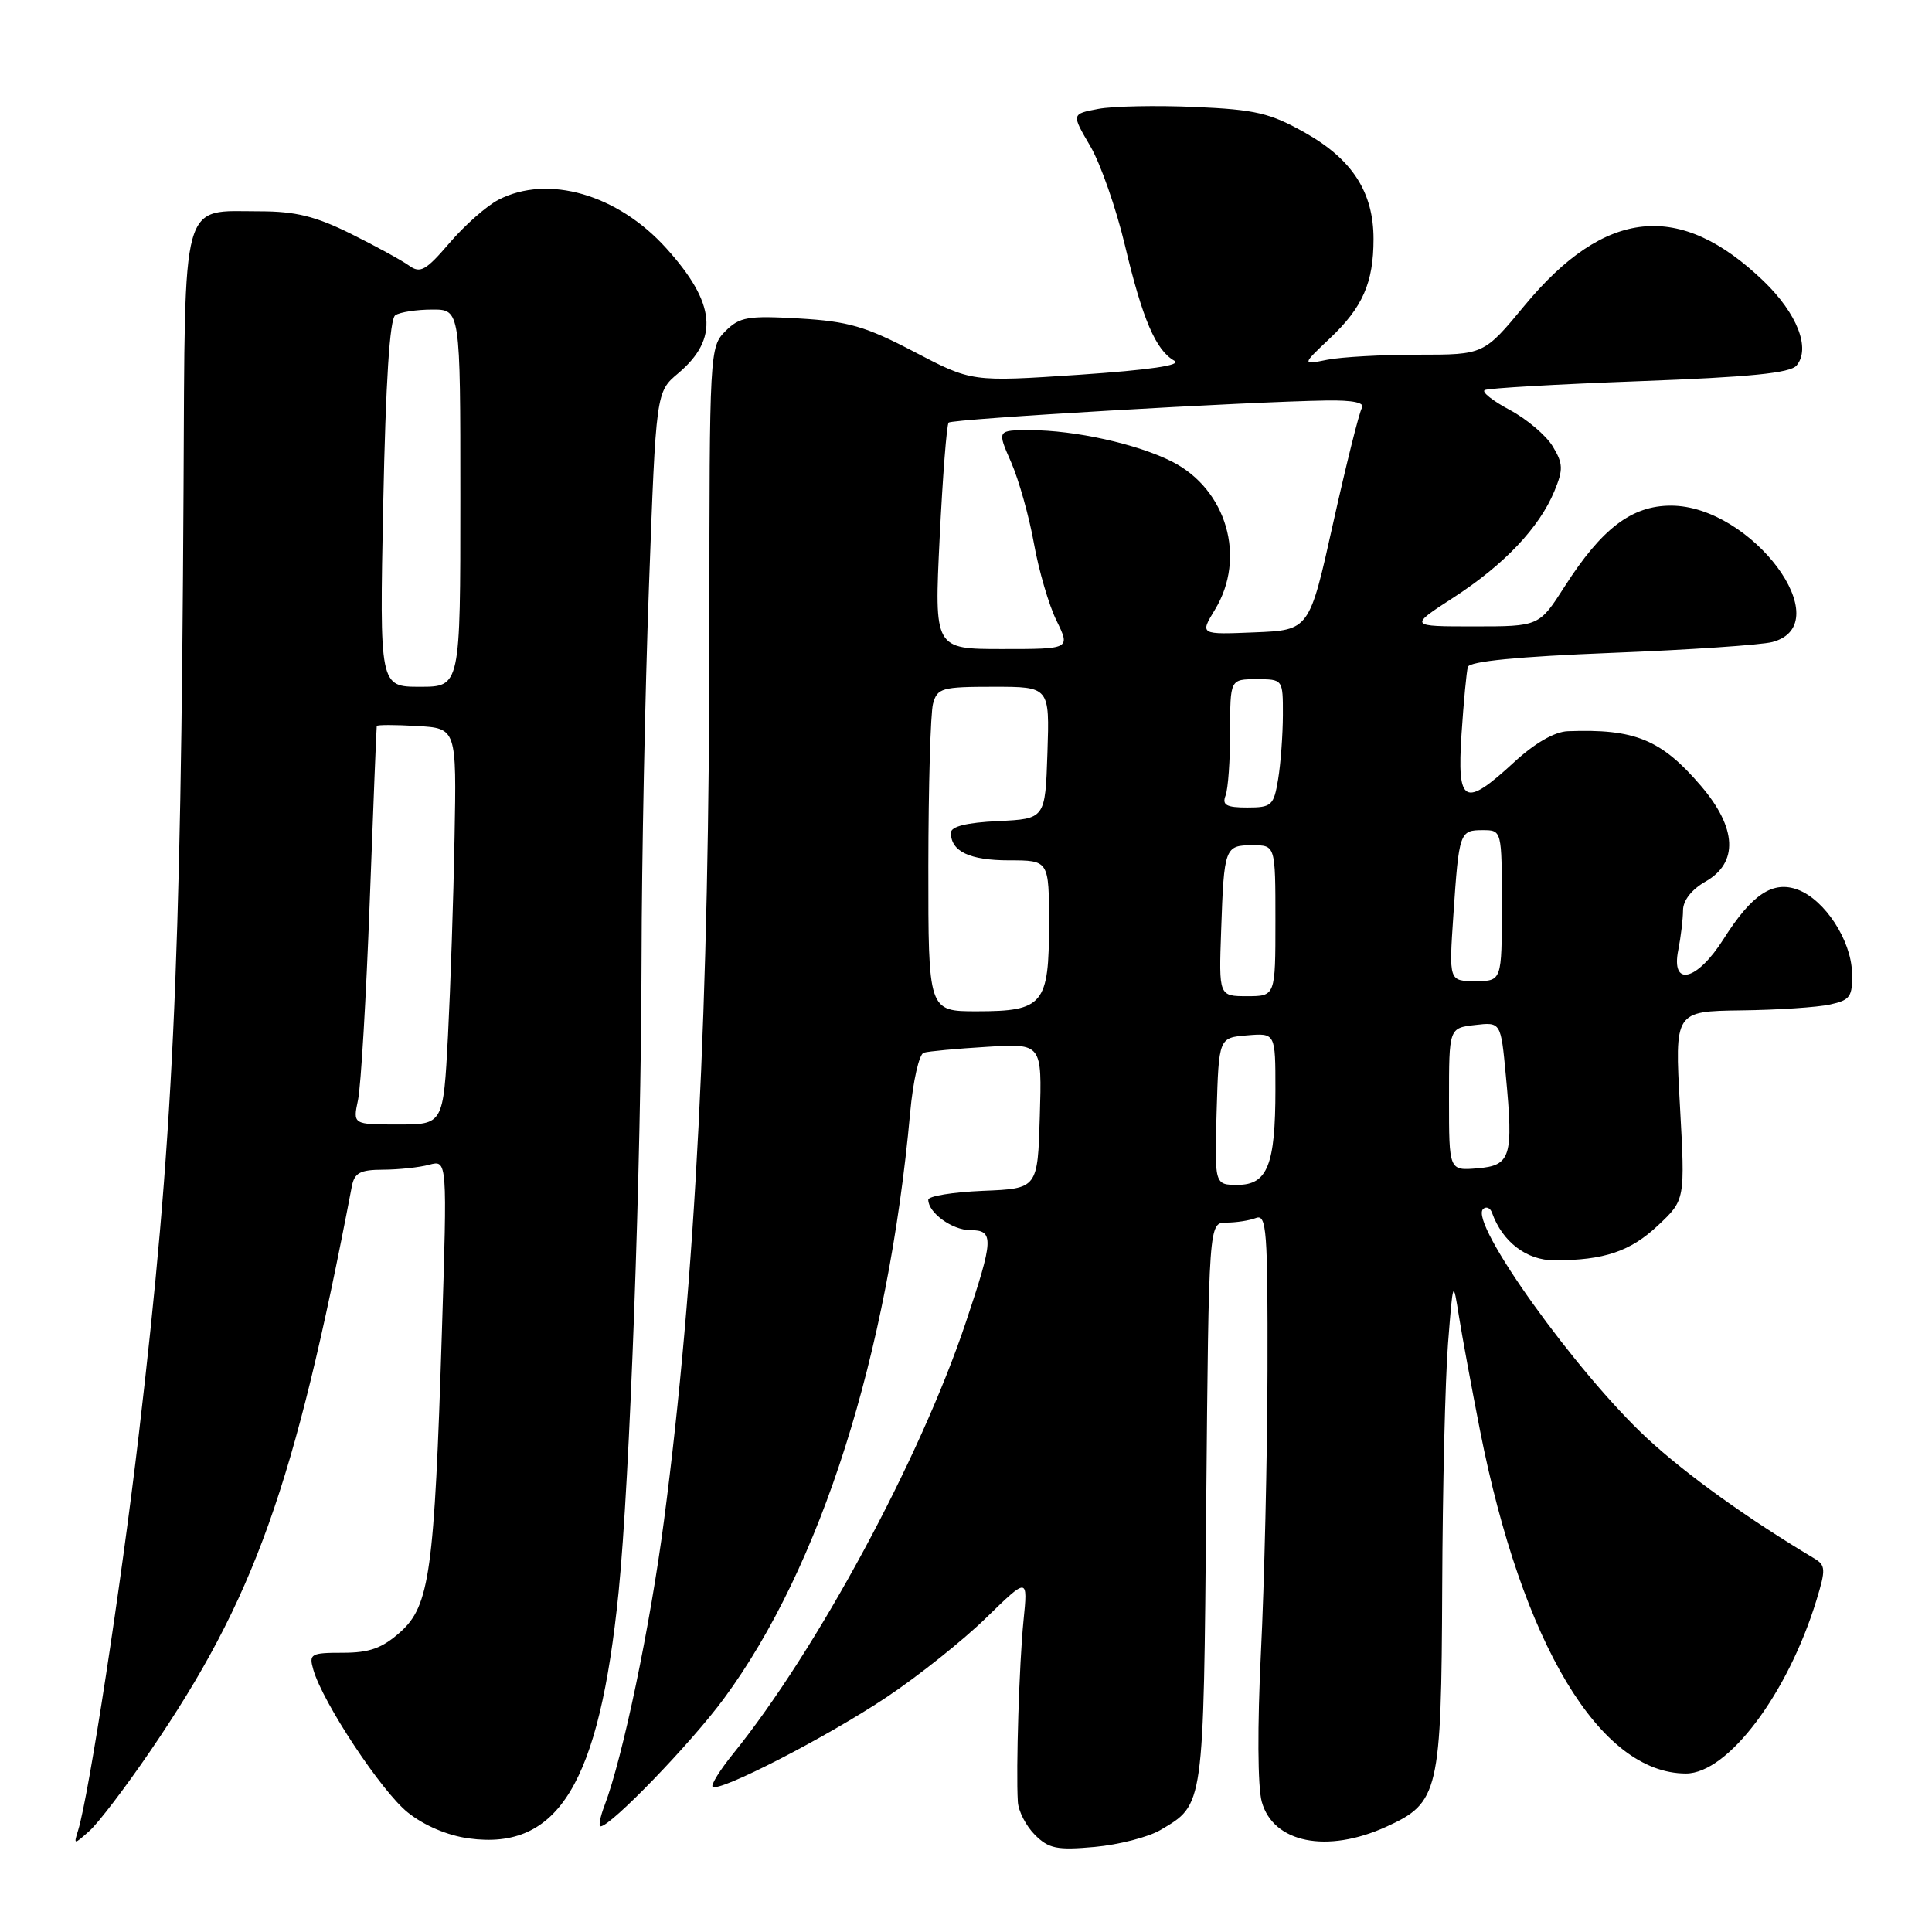 <?xml version="1.0" encoding="UTF-8" standalone="no"?>
<!DOCTYPE svg PUBLIC "-//W3C//DTD SVG 1.1//EN" "http://www.w3.org/Graphics/SVG/1.1/DTD/svg11.dtd" >
<svg xmlns="http://www.w3.org/2000/svg" xmlns:xlink="http://www.w3.org/1999/xlink" version="1.1" viewBox="0 0 256 256">
 <g >
 <path fill="currentColor"
d=" M 153.76 242.49 C 159.56 239.06 159.47 239.68 159.83 199.25 C 160.17 162.00 160.17 162.00 162.50 162.00 C 163.79 162.00 165.55 161.73 166.42 161.39 C 167.83 160.85 167.99 163.02 167.95 181.64 C 167.92 193.11 167.53 209.90 167.08 218.95 C 166.60 228.71 166.64 236.75 167.19 238.74 C 168.70 244.20 175.82 245.63 183.68 242.06 C 190.66 238.89 190.99 237.50 191.10 210.30 C 191.15 197.21 191.50 182.68 191.87 178.00 C 192.54 169.50 192.54 169.50 193.33 174.50 C 193.77 177.25 195.02 184.00 196.10 189.50 C 201.69 217.83 211.99 235.00 223.40 235.00 C 228.95 235.00 236.90 224.44 240.70 212.00 C 241.94 207.95 241.91 207.40 240.40 206.50 C 231.53 201.20 223.45 195.39 218.27 190.60 C 208.87 181.88 194.61 161.97 196.52 160.20 C 196.93 159.82 197.47 160.04 197.70 160.70 C 199.08 164.56 202.28 167.00 205.95 167.00 C 212.55 167.00 216.05 165.82 219.72 162.35 C 223.29 158.99 223.29 158.99 222.60 146.49 C 221.90 134.00 221.90 134.00 230.70 133.88 C 235.54 133.82 240.85 133.47 242.50 133.10 C 245.19 132.51 245.49 132.06 245.40 128.83 C 245.27 124.56 241.80 119.25 238.25 117.90 C 234.93 116.64 232.14 118.49 228.38 124.43 C 224.86 130.00 221.38 130.84 222.38 125.88 C 222.72 124.16 223.00 121.79 223.01 120.63 C 223.01 119.31 224.16 117.85 226.01 116.80 C 230.37 114.31 230.15 109.71 225.40 104.15 C 220.12 97.98 216.64 96.55 207.73 96.89 C 205.98 96.96 203.35 98.48 200.62 101.00 C 194.01 107.09 193.05 106.58 193.66 97.25 C 193.94 92.99 194.32 88.99 194.50 88.37 C 194.73 87.63 201.13 87.00 213.52 86.51 C 223.79 86.11 233.39 85.46 234.85 85.07 C 243.79 82.69 232.11 67.00 221.41 67.00 C 216.21 67.00 212.24 70.02 207.32 77.72 C 203.94 83.00 203.94 83.00 195.31 83.00 C 186.69 83.00 186.69 83.00 192.59 79.18 C 199.29 74.84 203.96 69.92 205.96 65.09 C 207.15 62.21 207.13 61.44 205.74 59.14 C 204.86 57.69 202.30 55.52 200.05 54.32 C 197.80 53.12 196.30 51.94 196.73 51.69 C 197.15 51.44 206.37 50.91 217.22 50.51 C 231.84 49.97 237.22 49.44 238.06 48.43 C 239.94 46.16 238.14 41.55 233.71 37.27 C 222.60 26.57 212.69 27.57 202.00 40.50 C 196.62 47.00 196.62 47.00 187.94 47.00 C 183.16 47.00 177.73 47.30 175.87 47.67 C 172.50 48.35 172.50 48.35 176.21 44.84 C 180.56 40.74 182.00 37.45 182.00 31.67 C 182.00 25.49 179.21 21.14 172.97 17.61 C 168.29 14.97 166.37 14.52 158.33 14.17 C 153.24 13.95 147.47 14.06 145.52 14.43 C 141.97 15.10 141.97 15.10 144.45 19.33 C 145.82 21.66 147.89 27.59 149.06 32.51 C 151.39 42.31 153.15 46.42 155.61 47.80 C 156.67 48.39 152.37 49.02 142.99 49.66 C 128.76 50.61 128.76 50.61 121.16 46.63 C 114.69 43.24 112.40 42.58 105.90 42.20 C 99.09 41.81 98.01 41.99 96.12 43.88 C 94.04 45.96 94.00 46.63 94.00 82.75 C 94.00 133.53 92.17 169.60 87.98 201.50 C 86.15 215.51 82.51 232.93 80.10 239.25 C 79.52 240.76 79.29 242.00 79.58 242.00 C 80.93 242.00 91.57 230.98 95.93 225.06 C 108.75 207.67 117.69 179.55 120.60 147.44 C 120.98 143.25 121.79 139.67 122.40 139.49 C 123.00 139.30 126.78 138.95 130.78 138.71 C 138.07 138.26 138.07 138.26 137.78 147.88 C 137.50 157.50 137.50 157.50 130.25 157.79 C 126.26 157.96 123.00 158.49 123.00 158.97 C 123.00 160.70 126.18 163.00 128.57 163.00 C 131.74 163.00 131.68 164.18 127.95 175.30 C 121.91 193.32 108.25 218.64 97.13 232.40 C 95.39 234.55 94.18 236.51 94.42 236.75 C 95.22 237.56 109.61 230.15 117.50 224.87 C 121.73 222.05 127.66 217.31 130.69 214.35 C 136.20 208.98 136.20 208.98 135.62 214.74 C 135.05 220.46 134.61 234.44 134.87 238.75 C 134.94 239.99 135.96 241.96 137.13 243.13 C 138.96 244.96 140.06 245.18 145.05 244.73 C 148.24 244.44 152.16 243.43 153.76 242.49 Z  M 19.86 232.10 C 33.71 211.85 39.02 196.98 46.61 157.25 C 46.96 155.40 47.70 155.00 50.77 154.99 C 52.82 154.98 55.57 154.69 56.89 154.33 C 59.27 153.70 59.27 153.70 58.55 176.60 C 57.56 208.26 56.93 212.78 53.05 216.25 C 50.64 218.40 48.97 219.00 45.42 219.00 C 41.17 219.00 40.91 219.15 41.52 221.25 C 42.78 225.63 50.55 237.37 54.02 240.15 C 56.18 241.89 59.30 243.22 62.12 243.60 C 73.99 245.23 79.41 236.31 81.97 210.93 C 83.46 196.06 84.96 154.77 85.01 127.00 C 85.03 114.07 85.47 91.90 85.99 77.71 C 86.93 51.93 86.93 51.93 89.86 49.47 C 95.30 44.88 94.86 40.18 88.29 32.90 C 81.85 25.75 72.61 23.08 66.05 26.47 C 64.48 27.28 61.56 29.86 59.56 32.20 C 56.43 35.85 55.69 36.27 54.21 35.20 C 53.27 34.52 49.80 32.62 46.50 30.98 C 41.83 28.66 39.15 28.00 34.44 28.00 C 23.87 28.00 24.53 25.63 24.32 64.67 C 23.98 129.00 22.93 151.41 18.40 190.00 C 16.05 210.05 11.77 237.93 10.36 242.50 C 9.74 244.47 9.77 244.47 11.86 242.60 C 13.03 241.56 16.63 236.83 19.86 232.10 Z  M 161.21 147.25 C 161.50 137.50 161.50 137.50 165.25 137.19 C 169.00 136.88 169.00 136.88 169.00 144.37 C 169.00 154.35 167.95 157.00 163.99 157.00 C 160.93 157.00 160.93 157.00 161.21 147.25 Z  M 192.00 145.67 C 192.00 136.22 192.00 136.22 195.43 135.82 C 198.87 135.42 198.87 135.42 199.53 142.50 C 200.55 153.31 200.20 154.44 195.75 154.81 C 192.00 155.12 192.00 155.12 192.00 145.67 Z  M 123.01 114.75 C 123.02 104.16 123.30 94.49 123.63 93.25 C 124.19 91.17 124.80 91.00 131.66 91.00 C 139.08 91.00 139.08 91.00 138.79 99.75 C 138.50 108.50 138.50 108.50 132.25 108.80 C 128.07 109.00 126.00 109.51 126.00 110.35 C 126.00 112.82 128.49 114.00 133.70 114.00 C 139.00 114.00 139.00 114.00 139.00 122.43 C 139.00 133.09 138.25 134.00 129.43 134.00 C 123.00 134.00 123.00 134.00 123.01 114.75 Z  M 161.81 123.25 C 162.19 112.28 162.29 112.00 165.97 112.00 C 169.00 112.00 169.00 112.00 169.00 122.00 C 169.00 132.00 169.00 132.00 165.25 132.00 C 161.50 132.00 161.50 132.00 161.81 123.25 Z  M 192.58 121.25 C 193.32 110.25 193.41 110.00 196.47 110.00 C 199.00 110.00 199.00 110.00 199.00 120.00 C 199.00 130.00 199.00 130.00 195.49 130.00 C 191.99 130.00 191.99 130.00 192.58 121.25 Z  M 162.39 105.42 C 162.73 104.55 163.00 100.72 163.00 96.92 C 163.00 90.00 163.00 90.00 166.50 90.00 C 170.00 90.00 170.00 90.00 169.99 94.75 C 169.98 97.36 169.70 101.19 169.36 103.25 C 168.78 106.75 168.50 107.00 165.26 107.00 C 162.50 107.00 161.91 106.67 162.39 105.42 Z  M 124.51 71.25 C 124.91 63.14 125.44 56.27 125.70 56.00 C 126.16 55.51 165.40 53.22 175.81 53.07 C 179.31 53.02 180.89 53.36 180.46 54.06 C 180.10 54.64 178.39 61.51 176.65 69.31 C 173.50 83.50 173.50 83.50 166.24 83.79 C 158.98 84.09 158.98 84.09 160.98 80.79 C 165.18 73.91 162.55 64.84 155.29 61.16 C 150.67 58.83 142.43 57.00 136.51 57.00 C 132.11 57.00 132.11 57.00 133.98 61.25 C 135.00 63.59 136.36 68.42 137.00 72.00 C 137.64 75.58 138.98 80.19 140.00 82.25 C 141.83 86.00 141.83 86.00 132.81 86.00 C 123.79 86.00 123.79 86.00 124.51 71.25 Z  M 47.44 145.75 C 47.82 143.96 48.52 132.15 48.99 119.50 C 49.46 106.85 49.88 96.36 49.92 96.20 C 49.97 96.03 52.36 96.03 55.25 96.20 C 60.50 96.50 60.50 96.50 60.23 111.00 C 60.09 118.97 59.69 130.79 59.36 137.25 C 58.74 149.00 58.74 149.00 52.75 149.00 C 46.75 149.00 46.75 149.00 47.44 145.75 Z  M 50.78 66.75 C 51.11 50.52 51.64 42.26 52.38 41.77 C 53.00 41.36 55.19 41.02 57.25 41.02 C 61.00 41.00 61.00 41.00 61.00 66.00 C 61.00 91.00 61.00 91.00 55.65 91.00 C 50.29 91.00 50.29 91.00 50.78 66.75 Z "/>
</g>
</svg>